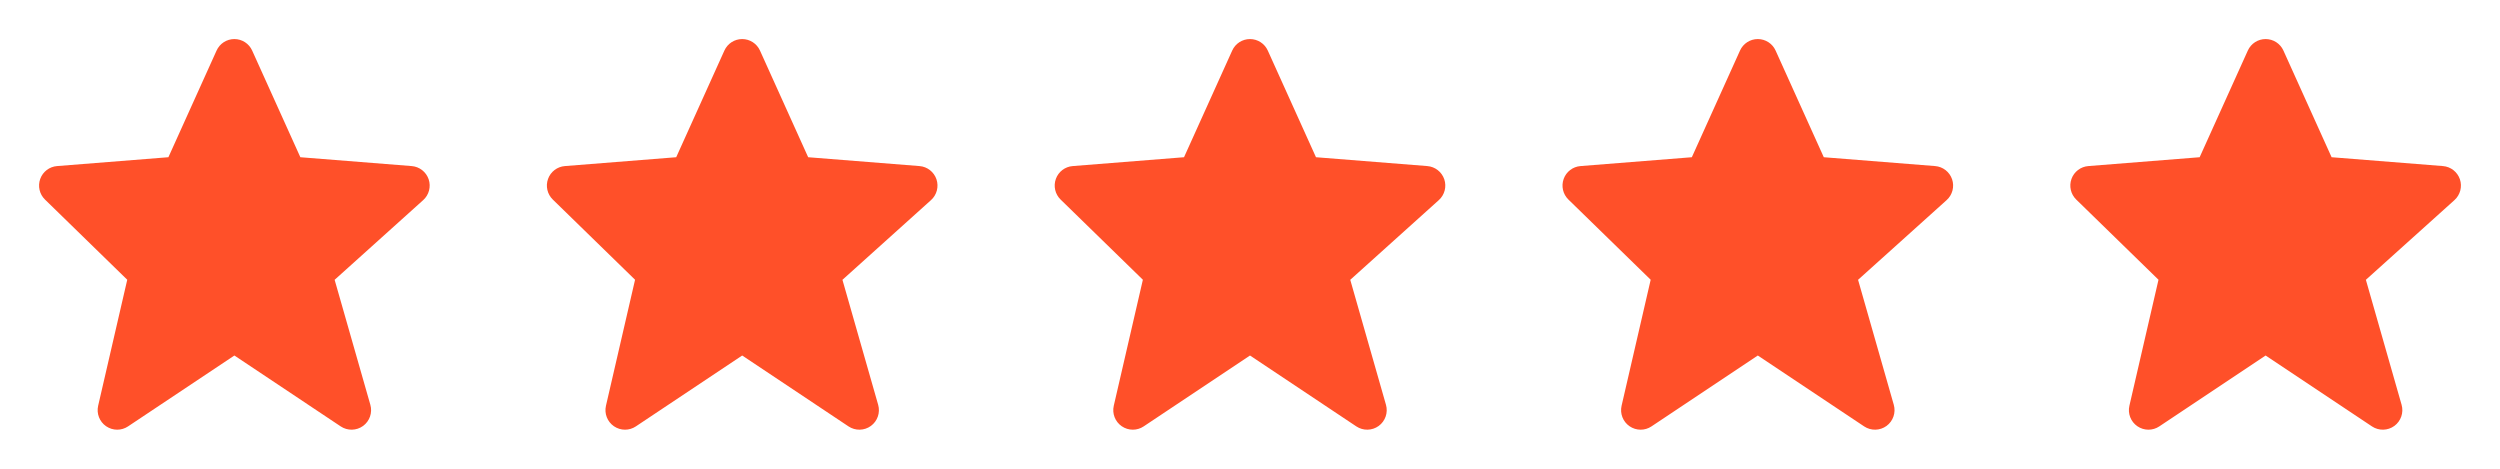 <svg width="128" height="24" viewBox="0 0 128 24" fill="none" xmlns="http://www.w3.org/2000/svg">
<path d="M21.947 9.179C21.818 8.801 21.477 8.534 21.079 8.503L15.378 8.05L12.911 2.589C12.75 2.23 12.393 2 12 2C11.607 2 11.25 2.23 11.089 2.588L8.622 8.05L2.921 8.503C2.53 8.534 2.193 8.791 2.06 9.16C1.927 9.529 2.021 9.942 2.302 10.216L6.515 14.323L5.025 20.775C4.933 21.174 5.094 21.589 5.431 21.822C5.603 21.94 5.801 22 6 22C6.193 22 6.387 21.944 6.555 21.832L12 18.202L17.445 21.832C17.793 22.064 18.25 22.055 18.59 21.808C18.928 21.561 19.077 21.128 18.962 20.726L17.133 14.326L21.669 10.244C21.966 9.976 22.075 9.558 21.947 9.179Z" fill="#FF5029"/>
<path d="M47.947 9.179C47.818 8.801 47.477 8.534 47.079 8.503L41.378 8.05L38.911 2.589C38.75 2.23 38.393 2 38 2C37.607 2 37.25 2.23 37.089 2.588L34.622 8.05L28.921 8.503C28.53 8.534 28.193 8.791 28.06 9.16C27.927 9.529 28.021 9.942 28.302 10.216L32.515 14.323L31.025 20.775C30.933 21.174 31.094 21.589 31.431 21.822C31.603 21.94 31.801 22 32 22C32.193 22 32.387 21.944 32.555 21.832L38 18.202L43.445 21.832C43.793 22.064 44.25 22.055 44.59 21.808C44.928 21.561 45.077 21.128 44.962 20.726L43.133 14.326L47.669 10.244C47.966 9.976 48.075 9.558 47.947 9.179Z" fill="#FF5029"/>
<path d="M73.947 9.179C73.818 8.801 73.477 8.534 73.079 8.503L67.378 8.05L64.911 2.589C64.75 2.23 64.393 2 64 2C63.607 2 63.25 2.23 63.089 2.588L60.622 8.05L54.921 8.503C54.53 8.534 54.193 8.791 54.06 9.16C53.927 9.529 54.021 9.942 54.302 10.216L58.515 14.323L57.025 20.775C56.933 21.174 57.094 21.589 57.431 21.822C57.603 21.94 57.801 22 58 22C58.193 22 58.387 21.944 58.555 21.832L64 18.202L69.445 21.832C69.793 22.064 70.25 22.055 70.59 21.808C70.928 21.561 71.077 21.128 70.962 20.726L69.133 14.326L73.669 10.244C73.966 9.976 74.075 9.558 73.947 9.179Z" fill="#FF5029"/>
<path d="M99.947 9.179C99.818 8.801 99.477 8.534 99.079 8.503L93.378 8.05L90.911 2.589C90.75 2.23 90.393 2 90 2C89.607 2 89.25 2.23 89.089 2.588L86.622 8.05L80.921 8.503C80.53 8.534 80.193 8.791 80.06 9.16C79.927 9.529 80.021 9.942 80.302 10.216L84.515 14.323L83.025 20.775C82.933 21.174 83.094 21.589 83.431 21.822C83.603 21.94 83.801 22 84 22C84.193 22 84.387 21.944 84.555 21.832L90 18.202L95.445 21.832C95.793 22.064 96.25 22.055 96.59 21.808C96.928 21.561 97.077 21.128 96.962 20.726L95.133 14.326L99.669 10.244C99.966 9.976 100.075 9.558 99.947 9.179Z" fill="#FF5029"/>
<path d="M125.947 9.179C125.818 8.801 125.477 8.534 125.079 8.503L119.378 8.05L116.911 2.589C116.75 2.23 116.393 2 116 2C115.607 2 115.25 2.23 115.089 2.588L112.622 8.05L106.921 8.503C106.53 8.534 106.193 8.791 106.06 9.16C105.927 9.529 106.021 9.942 106.302 10.216L110.515 14.323L109.025 20.775C108.933 21.174 109.094 21.589 109.431 21.822C109.603 21.94 109.801 22 110 22C110.193 22 110.387 21.944 110.555 21.832L116 18.202L121.445 21.832C121.793 22.064 122.25 22.055 122.59 21.808C122.928 21.561 123.077 21.128 122.962 20.726L121.133 14.326L125.669 10.244C125.966 9.976 126.075 9.558 125.947 9.179Z" fill="#FF5029"/>
</svg>
